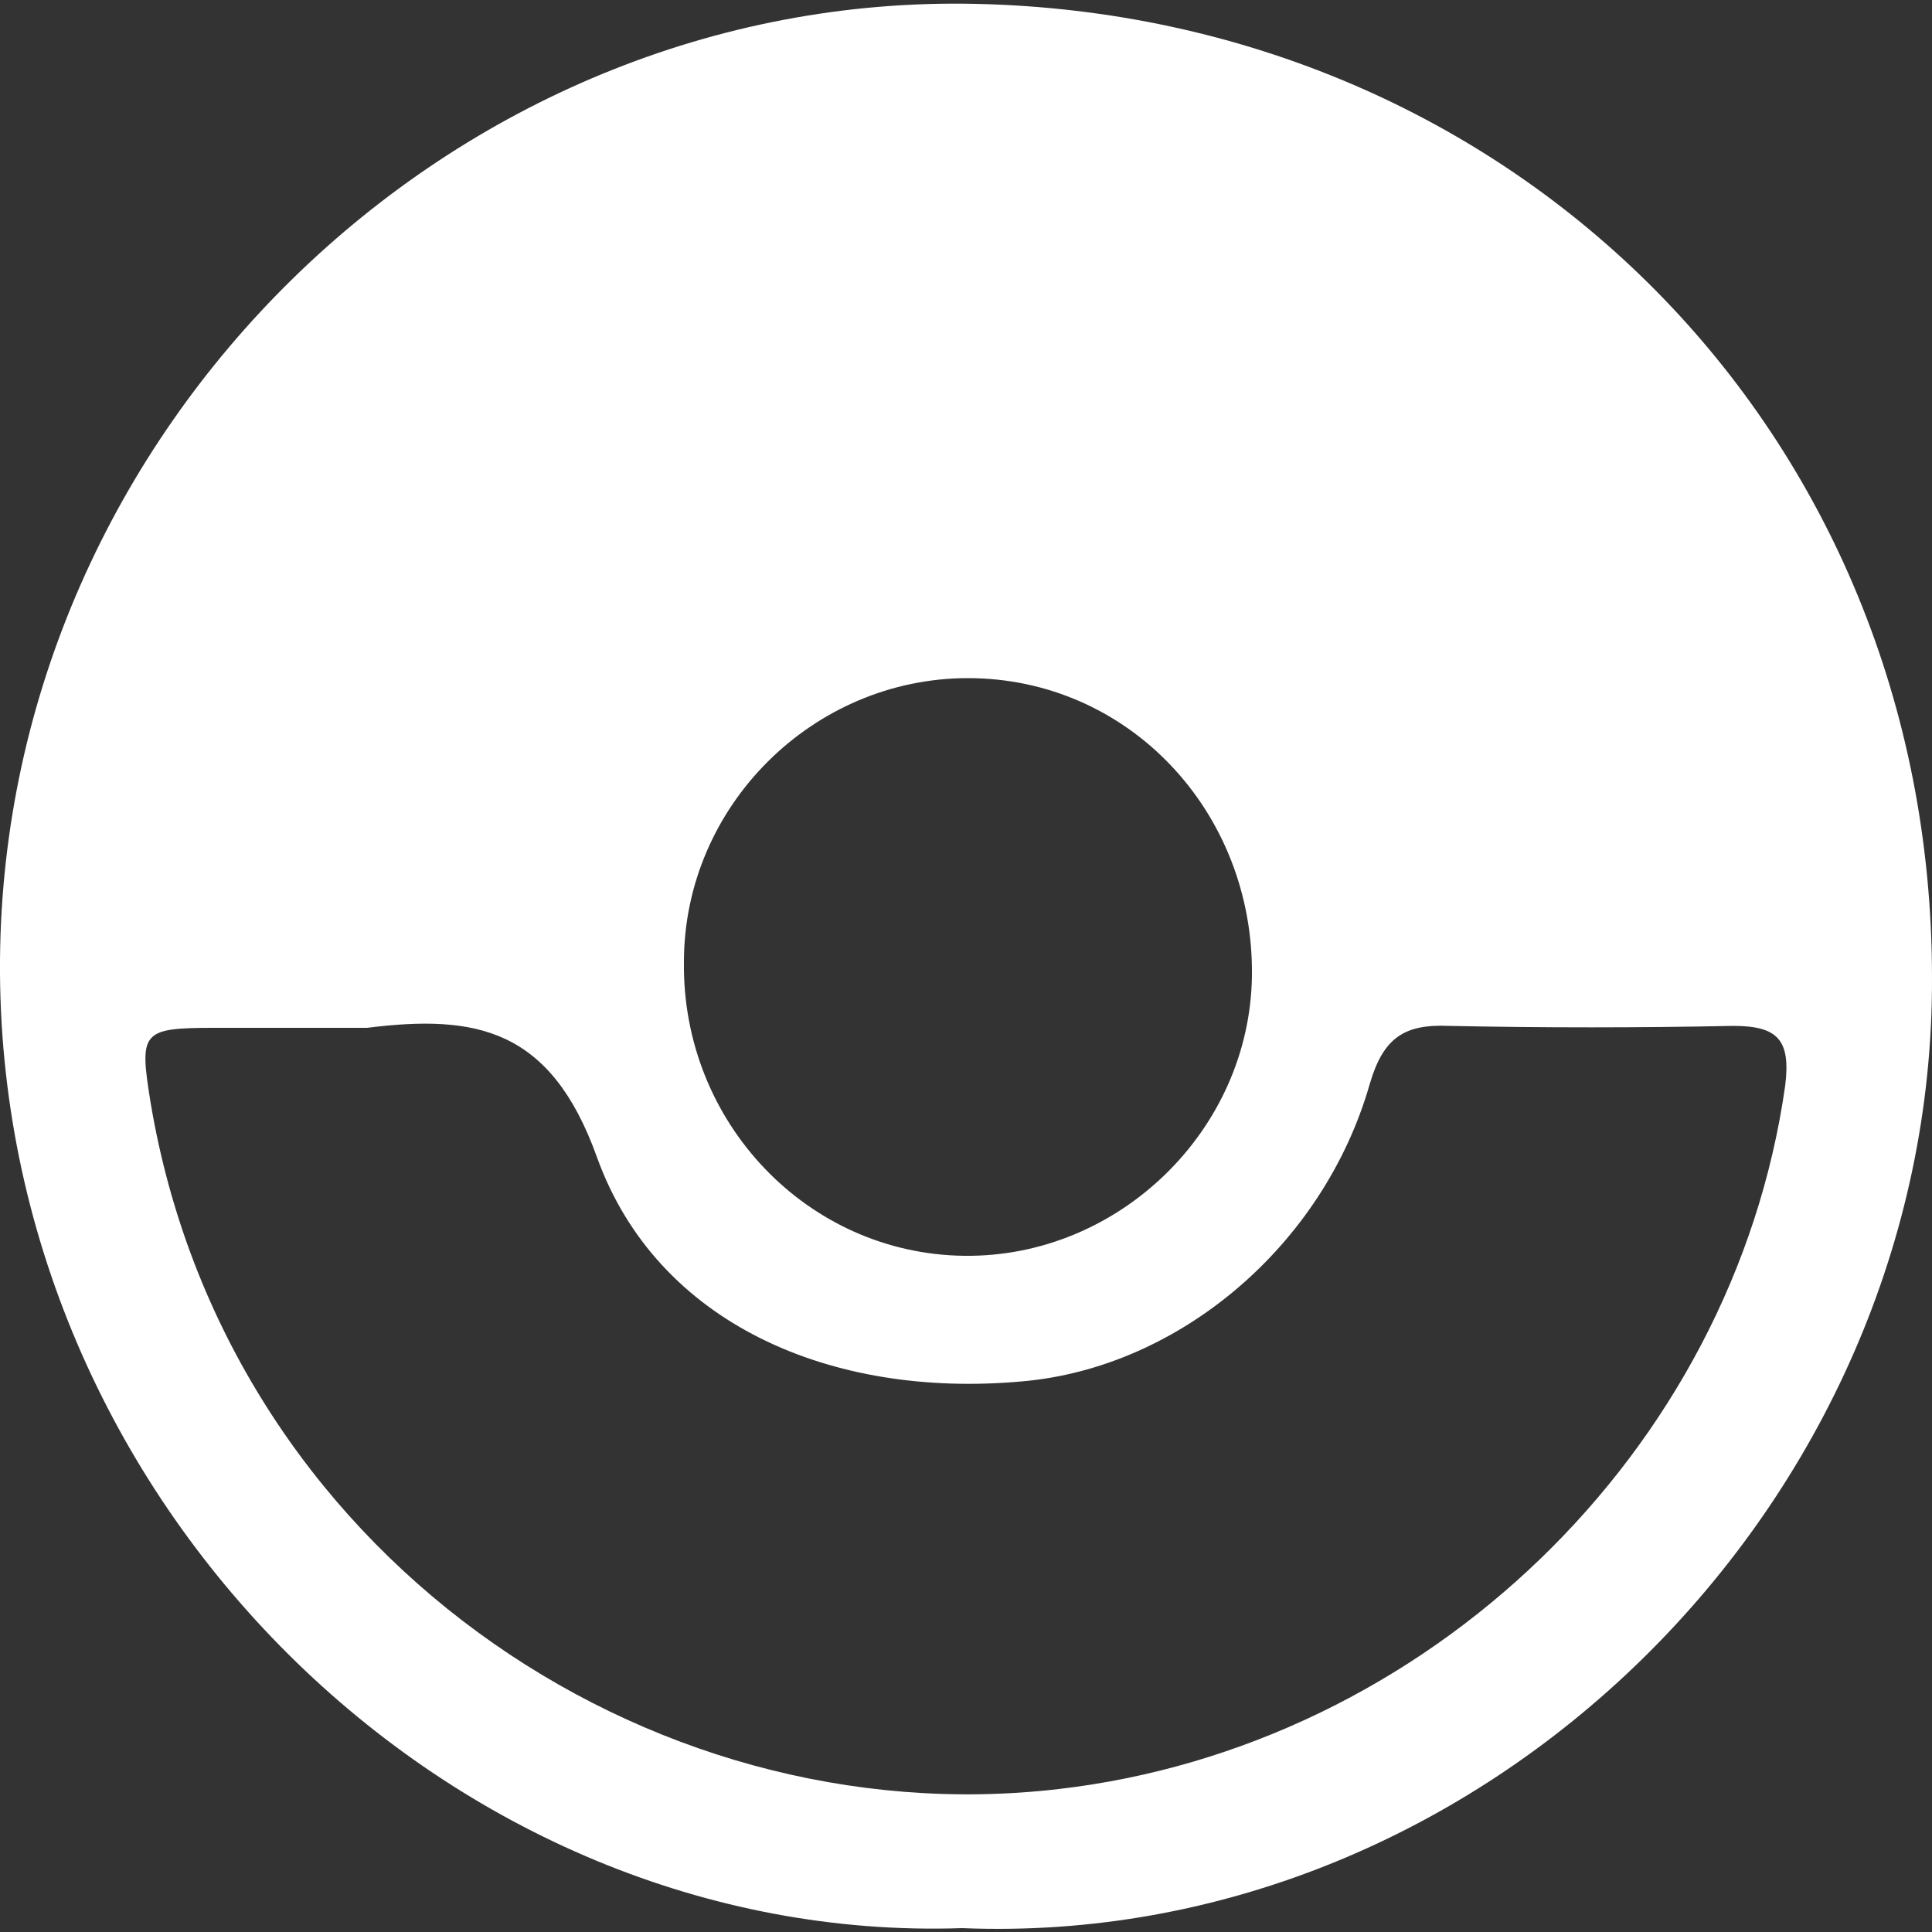 <?xml version="1.0" encoding="utf-8"?>
<!-- Generator: Adobe Illustrator 19.2.1, SVG Export Plug-In . SVG Version: 6.00 Build 0)  -->
<svg version="1.1" id="Layer_1" xmlns="http://www.w3.org/2000/svg" xmlns:xlink="http://www.w3.org/1999/xlink" x="0px" y="0px"
	 viewBox="0 0 100 100" style="enable-background:new 0 0 100 100;" xml:space="preserve">
<rect x="0" y="0" width="100" height="100" fill="#333333" stroke="none"/>
<style type="text/css">
	.st0{fill:none;}
	.st1{fill:#FFFFFF;}
</style>
<path class="st0" d="M49.8,65c8,0.1,14.8-6.5,14.9-14.5c0.1-8.5-6.4-15.4-14.7-15.4c-8,0-14.7,6.6-14.8,14.7
	C35.2,58.1,41.7,64.9,49.8,65z"/>
<path class="st1" d="M50.5,0.2C23.4-0.4,0.2,22.2,0,49.7c-0.2,28.1,23.4,51,49.8,50.1c26.9,1.1,50.3-21.9,50.2-49.2
	C100,22.3,78.3,0.8,50.5,0.2z M50.1,35.1c8.3,0,14.8,6.9,14.7,15.4c-0.1,8-6.9,14.6-14.9,14.5c-8.1-0.1-14.6-6.9-14.5-15.2
	C35.4,41.7,42.1,35.1,50.1,35.1z M54.8,92.6c-21.4,2.5-43.1-12.3-47-35.5c-0.6-3.7-0.5-3.9,3.3-3.9c2.3,0,4.6,0,6.9,0
	c0.3,0,0.7,0,1,0c5.6-0.7,9.5,0,11.9,6.7c3.1,8.6,12.1,12.5,22,11.6c8.1-0.7,15.6-7,18-15.4c0.7-2.4,1.8-3.1,4.1-3
	c4.9,0.1,9.8,0.1,14.7,0c2.3,0,3,0.7,2.7,3.1C89.7,75.2,73.8,90.4,54.8,92.6z"/>
</svg>
